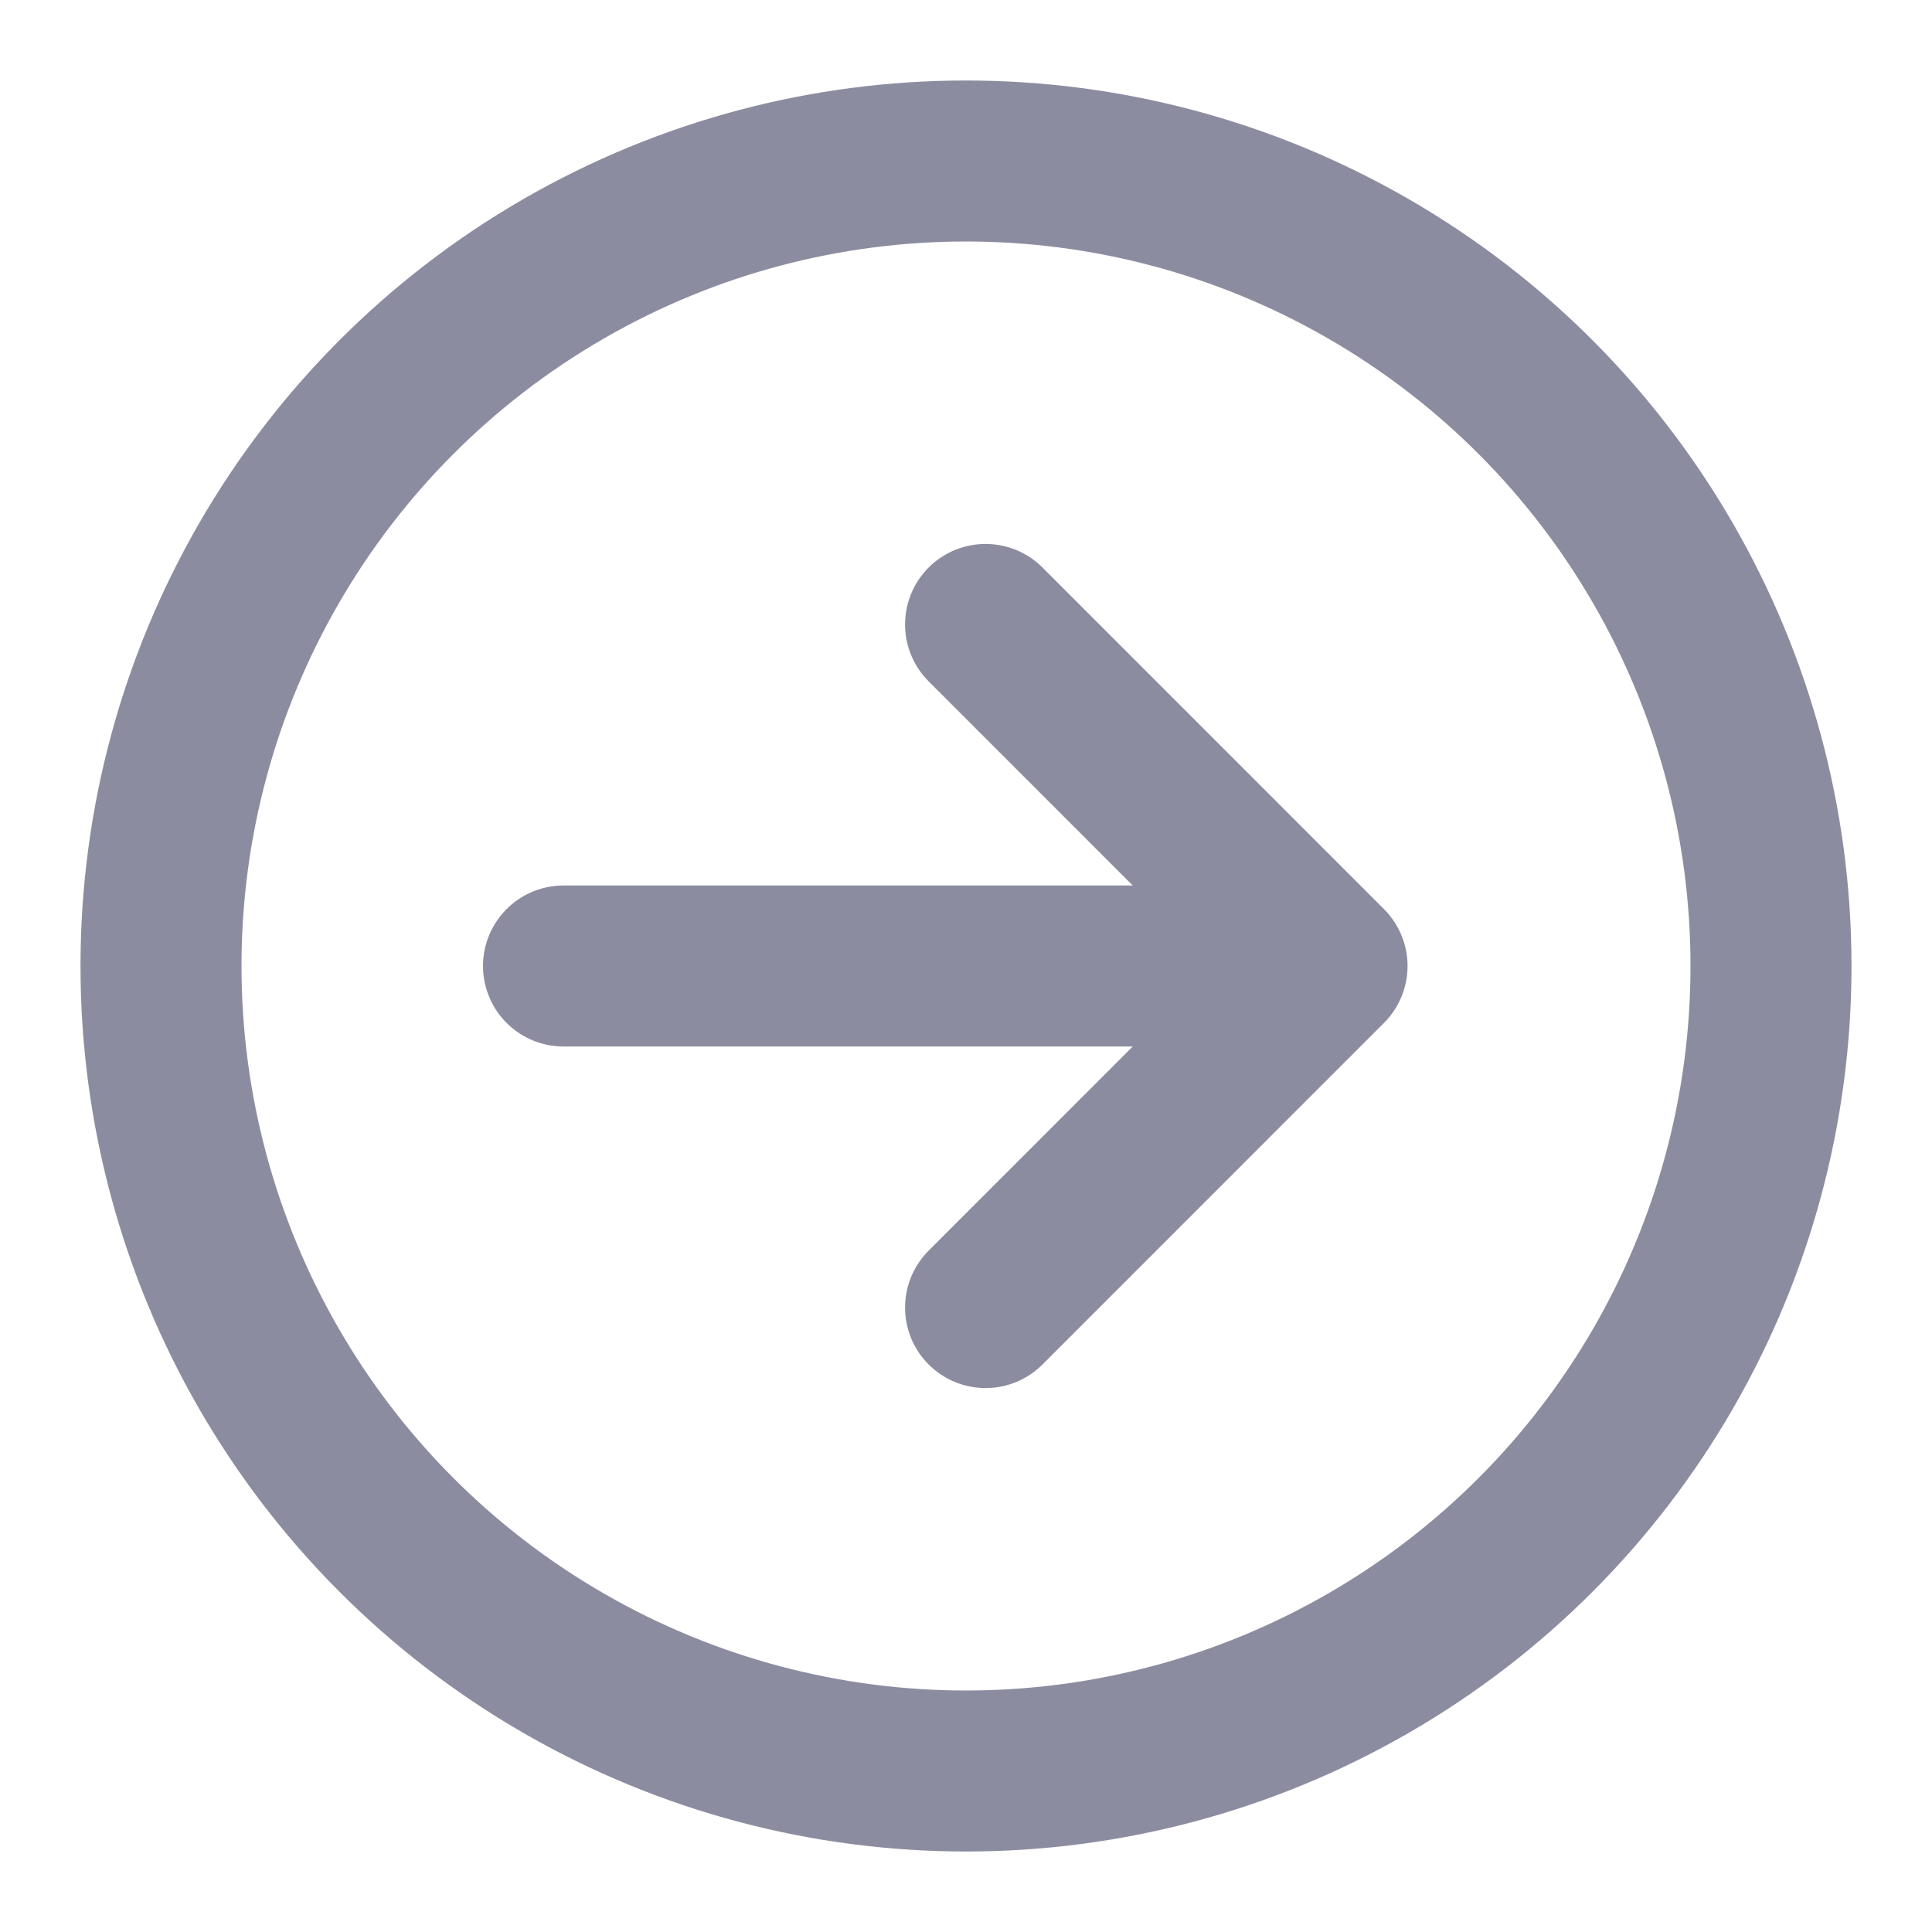 <svg width="24" height="24" viewBox="0 0 24 24" fill="none" xmlns="http://www.w3.org/2000/svg">
<circle cx="12" cy="12" r="10" stroke="#8C8CA1" stroke-width="2" stroke-linejoin="round"/>
<path d="M7 12H16" stroke="#8C8CA1" stroke-width="2" stroke-linecap="round" stroke-linejoin="round"/>
<path d="M12.243 7.757L16.485 12L12.243 16.243" stroke="#8C8CA1" stroke-width="2" stroke-linecap="round" stroke-linejoin="round"/>
</svg>
